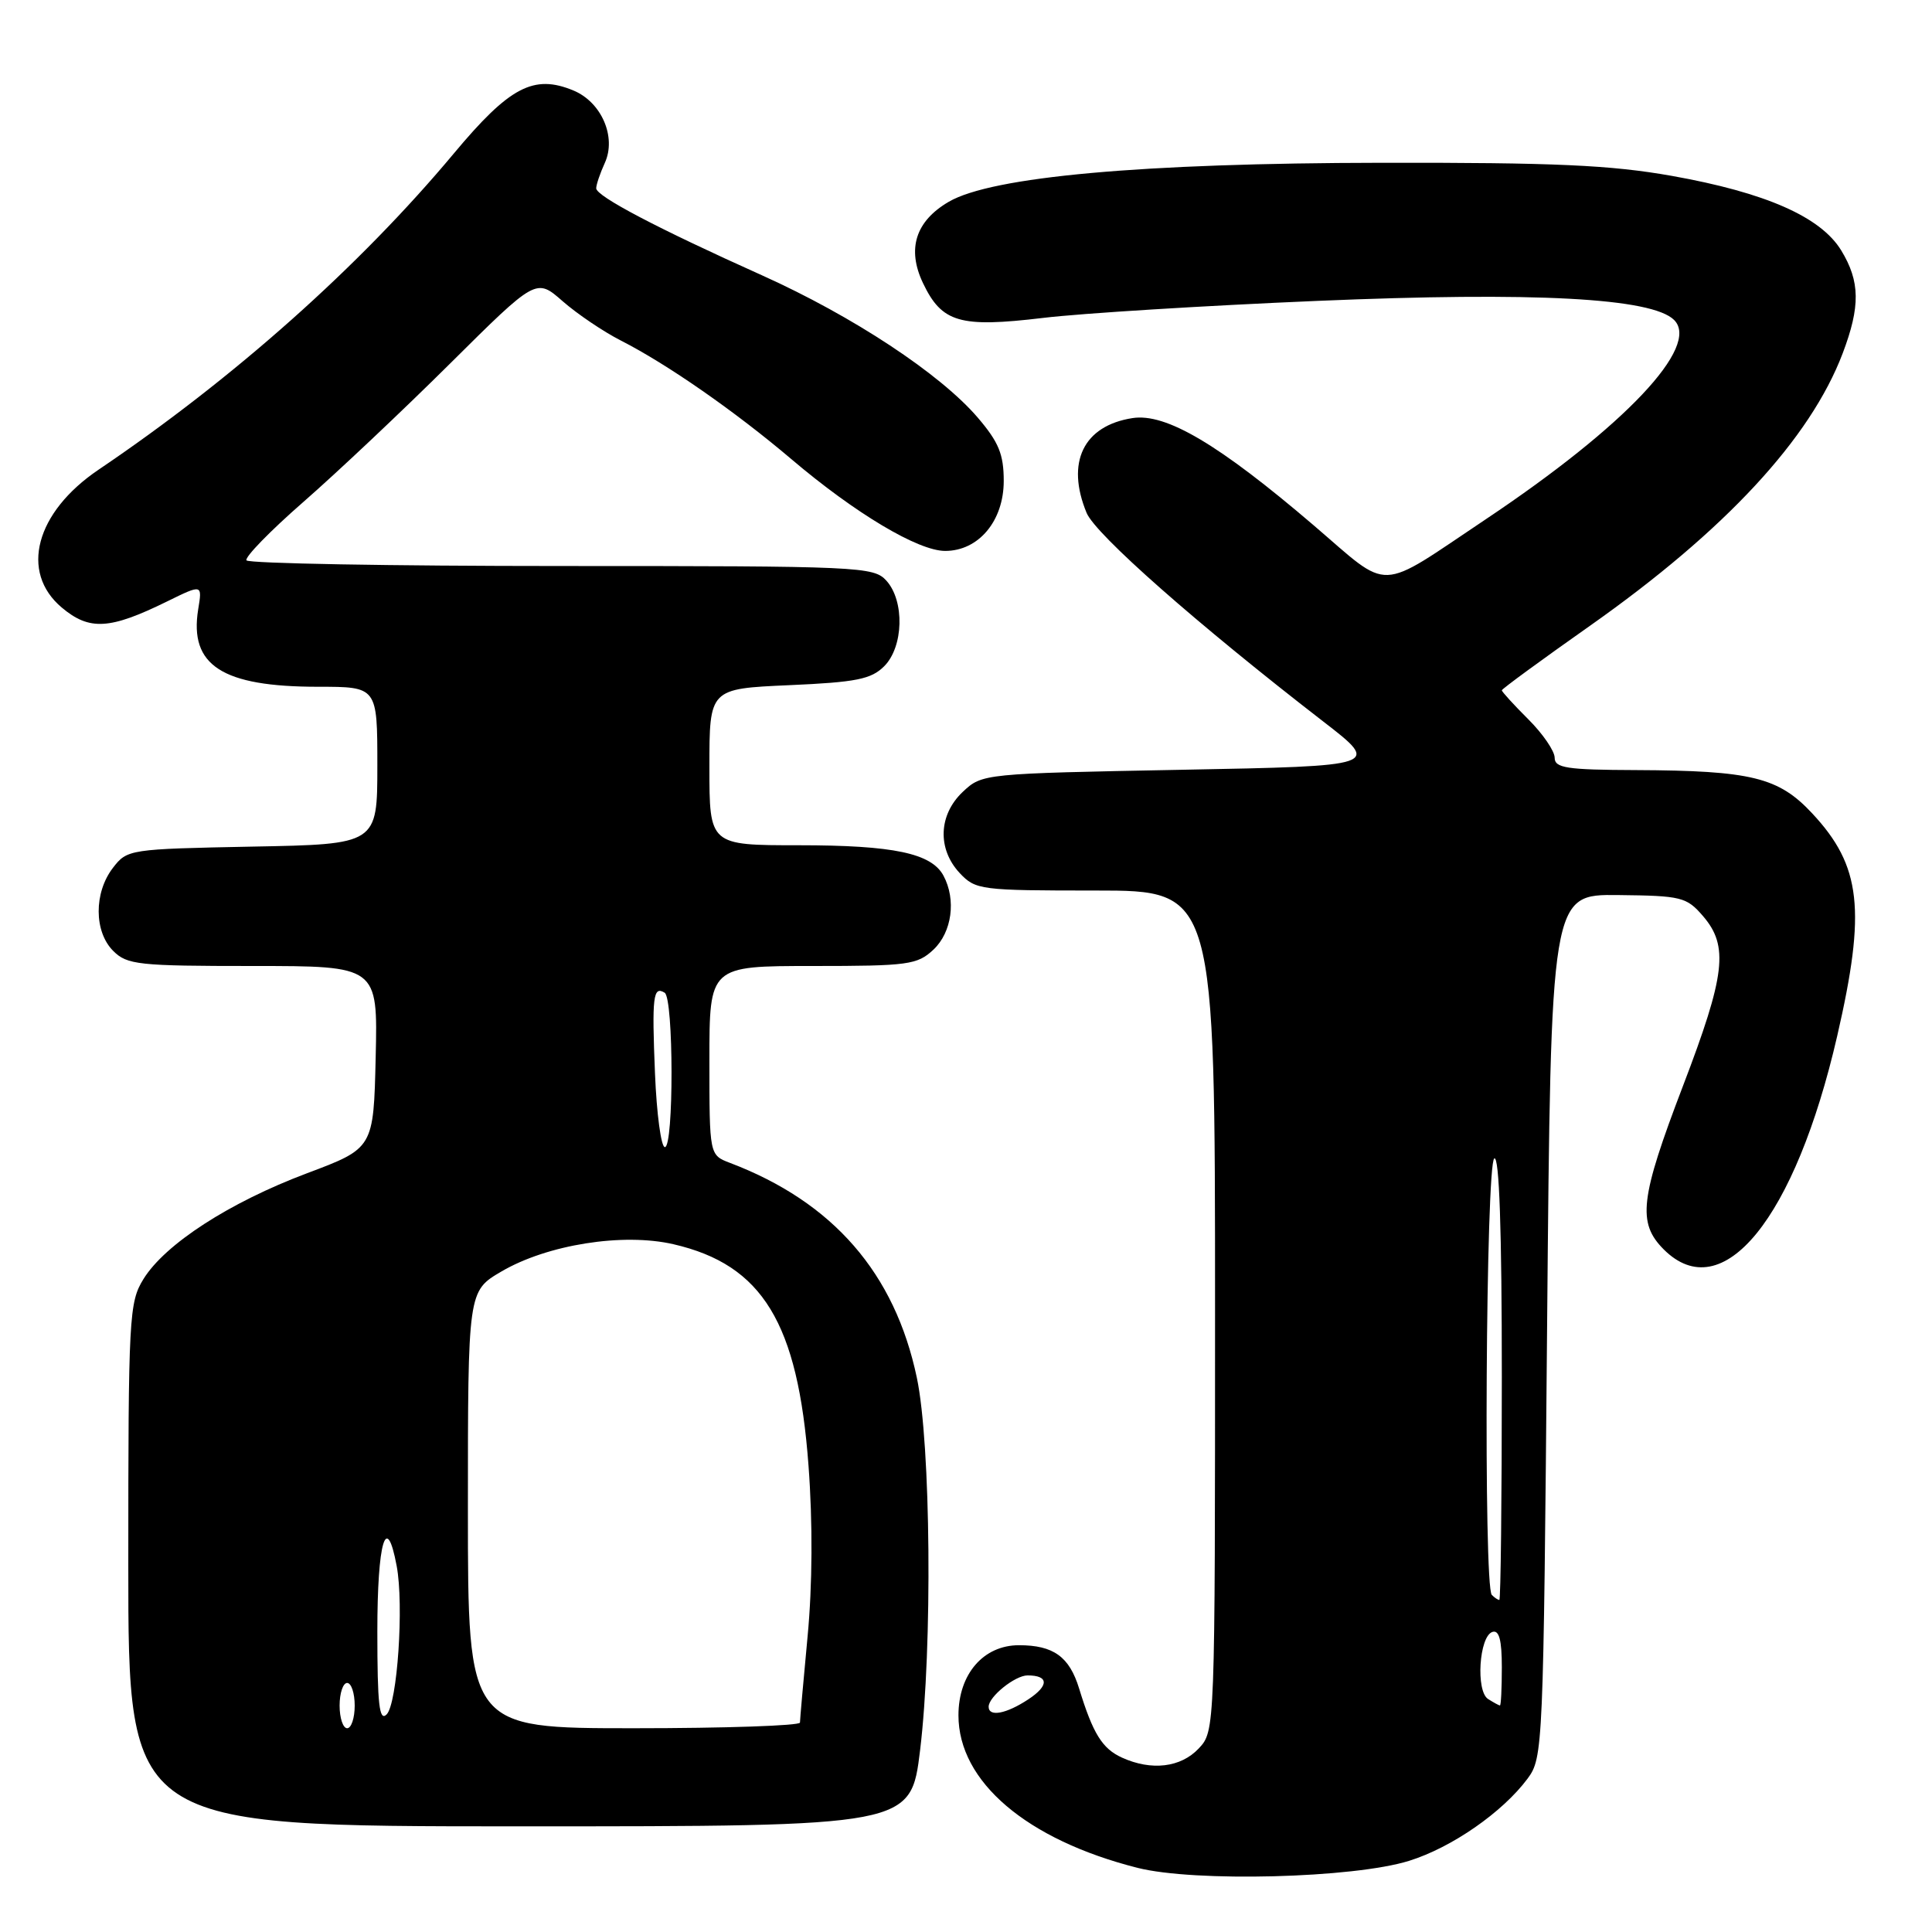 <?xml version="1.0" encoding="UTF-8" standalone="no"?>
<!DOCTYPE svg PUBLIC "-//W3C//DTD SVG 1.1//EN" "http://www.w3.org/Graphics/SVG/1.1/DTD/svg11.dtd" >
<svg xmlns="http://www.w3.org/2000/svg" xmlns:xlink="http://www.w3.org/1999/xlink" version="1.1" viewBox="0 0 256 256">
 <g >
 <path fill="currentColor"
d=" M 186.71 246.57 C 192.37 244.81 199.10 240.13 202.41 235.68 C 204.46 232.91 204.51 231.74 205.00 175.68 C 205.50 118.50 205.50 118.50 214.42 118.60 C 222.82 118.69 223.48 118.86 225.67 121.40 C 229.08 125.37 228.63 129.18 223.00 143.90 C 217.31 158.79 216.93 162.02 220.45 165.55 C 228.24 173.33 237.86 161.49 243.44 137.27 C 247.28 120.58 246.63 114.74 240.13 107.78 C 235.67 102.99 232.07 102.11 216.75 102.04 C 207.58 102.01 206.00 101.76 206.00 100.40 C 206.00 99.52 204.43 97.22 202.50 95.30 C 200.57 93.38 199.00 91.65 199.00 91.47 C 199.00 91.29 204.27 87.43 210.72 82.89 C 228.59 70.29 239.86 58.14 244.16 46.83 C 246.52 40.60 246.48 37.30 243.97 33.18 C 241.25 28.73 233.96 25.52 221.50 23.30 C 213.41 21.87 206.04 21.53 183.00 21.57 C 151.29 21.61 131.41 23.41 125.71 26.74 C 121.31 29.31 120.15 32.99 122.30 37.51 C 124.80 42.75 127.18 43.44 138.17 42.13 C 143.30 41.51 159.67 40.50 174.54 39.87 C 203.36 38.65 218.91 39.48 221.83 42.40 C 225.32 45.89 215.36 56.44 196.94 68.76 C 182.27 78.56 184.44 78.48 174.06 69.60 C 161.50 58.86 154.49 54.71 150.06 55.40 C 143.56 56.41 141.21 61.26 143.98 67.96 C 145.17 70.82 158.57 82.64 175.32 95.59 C 182.97 101.50 182.97 101.50 156.56 102.00 C 130.31 102.50 130.14 102.51 127.58 104.92 C 124.35 107.96 124.18 112.49 127.17 115.69 C 129.27 117.92 129.92 118.00 145.17 118.00 C 161.00 118.00 161.00 118.00 161.00 173.69 C 161.00 229.37 161.00 229.37 158.83 231.69 C 156.45 234.21 152.57 234.67 148.66 232.89 C 146.05 231.70 144.82 229.71 142.99 223.74 C 141.70 219.52 139.59 218.00 135.02 218.00 C 130.31 218.00 127.00 221.83 127.00 227.29 C 127.00 236.08 136.04 243.78 150.73 247.50 C 158.28 249.41 179.35 248.87 186.71 246.57 Z  M 121.92 231.89 C 123.57 218.24 123.34 191.35 121.49 182.57 C 118.57 168.69 110.39 159.28 96.73 154.09 C 94.00 153.05 94.00 153.05 94.00 140.52 C 94.00 128.00 94.00 128.00 107.69 128.00 C 120.36 128.00 121.54 127.84 123.69 125.83 C 126.14 123.52 126.72 119.22 125.02 116.04 C 123.43 113.06 118.41 112.00 105.85 112.00 C 94.00 112.00 94.00 112.00 94.00 101.63 C 94.00 91.26 94.00 91.26 104.56 90.79 C 113.47 90.40 115.44 90.00 117.16 88.28 C 119.73 85.71 119.89 79.64 117.45 76.94 C 115.76 75.08 113.99 75.00 74.40 75.00 C 51.70 75.00 32.91 74.66 32.66 74.25 C 32.40 73.84 35.80 70.35 40.21 66.50 C 44.62 62.65 53.37 54.40 59.64 48.17 C 71.05 36.84 71.05 36.84 74.55 39.91 C 76.48 41.60 79.96 43.95 82.28 45.13 C 88.40 48.25 97.35 54.47 104.85 60.83 C 113.34 68.04 121.66 73.00 125.24 73.00 C 129.67 73.00 133.00 69.03 133.00 63.73 C 133.00 60.20 132.34 58.59 129.57 55.35 C 124.60 49.54 113.01 41.90 100.99 36.49 C 87.15 30.28 79.00 26.00 79.00 24.95 C 79.00 24.48 79.51 22.97 80.14 21.59 C 81.71 18.16 79.70 13.53 75.98 11.99 C 70.72 9.81 67.52 11.49 60.14 20.33 C 47.61 35.33 31.01 50.11 13.04 62.25 C 4.71 67.89 2.60 75.80 8.18 80.50 C 11.85 83.59 14.54 83.43 22.15 79.69 C 26.81 77.40 26.81 77.40 26.26 80.75 C 25.06 88.18 29.44 91.00 42.15 91.00 C 50.00 91.00 50.00 91.00 50.00 101.43 C 50.00 111.87 50.00 111.87 33.44 112.18 C 17.13 112.50 16.85 112.54 14.96 115.00 C 12.43 118.29 12.45 123.45 15.00 126.00 C 16.84 127.84 18.33 128.00 33.53 128.00 C 50.06 128.00 50.06 128.00 49.78 140.07 C 49.50 152.15 49.50 152.15 40.66 155.47 C 30.40 159.33 21.88 164.84 19.01 169.48 C 17.10 172.58 17.00 174.42 17.00 207.37 C 17.00 242.00 17.00 242.00 68.85 242.00 C 120.69 242.00 120.69 242.00 121.92 231.89 Z  M 131.00 226.15 C 131.00 224.82 134.50 222.00 136.16 222.00 C 138.98 222.00 139.02 223.35 136.26 225.17 C 133.32 227.11 131.00 227.54 131.00 226.15 Z  M 197.18 225.13 C 195.53 224.08 195.99 216.82 197.75 216.24 C 198.64 215.95 199.00 217.30 199.00 220.92 C 199.00 223.71 198.89 225.99 198.75 225.98 C 198.61 225.98 197.91 225.59 197.18 225.13 Z  M 197.67 211.33 C 196.56 210.22 196.88 154.19 198.00 153.50 C 198.66 153.09 199.00 162.99 199.00 182.44 C 199.00 198.70 198.85 212.00 198.67 212.00 C 198.48 212.00 198.03 211.70 197.67 211.33 Z  M 45.00 226.00 C 45.00 224.35 45.45 223.00 46.00 223.00 C 46.55 223.00 47.00 224.35 47.00 226.00 C 47.00 227.65 46.55 229.00 46.00 229.00 C 45.45 229.00 45.00 227.65 45.00 226.00 Z  M 62.00 200.04 C 62.00 171.08 62.00 171.08 66.44 168.48 C 72.53 164.91 82.56 163.32 89.25 164.87 C 101.03 167.59 105.73 175.29 107.13 194.18 C 107.70 201.75 107.65 210.09 107.01 216.83 C 106.46 222.70 106.00 227.84 106.00 228.25 C 106.00 228.66 96.10 229.00 84.00 229.00 C 62.00 229.00 62.00 229.00 62.00 200.04 Z  M 50.00 216.20 C 50.00 204.28 51.20 200.21 52.56 207.49 C 53.54 212.67 52.65 225.75 51.23 227.17 C 50.26 228.14 50.00 225.87 50.00 216.20 Z  M 86.79 142.25 C 86.37 132.04 86.54 130.60 88.07 131.54 C 89.27 132.28 89.29 152.00 88.10 152.00 C 87.60 152.00 87.01 147.61 86.79 142.25 Z "/>
</g>
</svg>